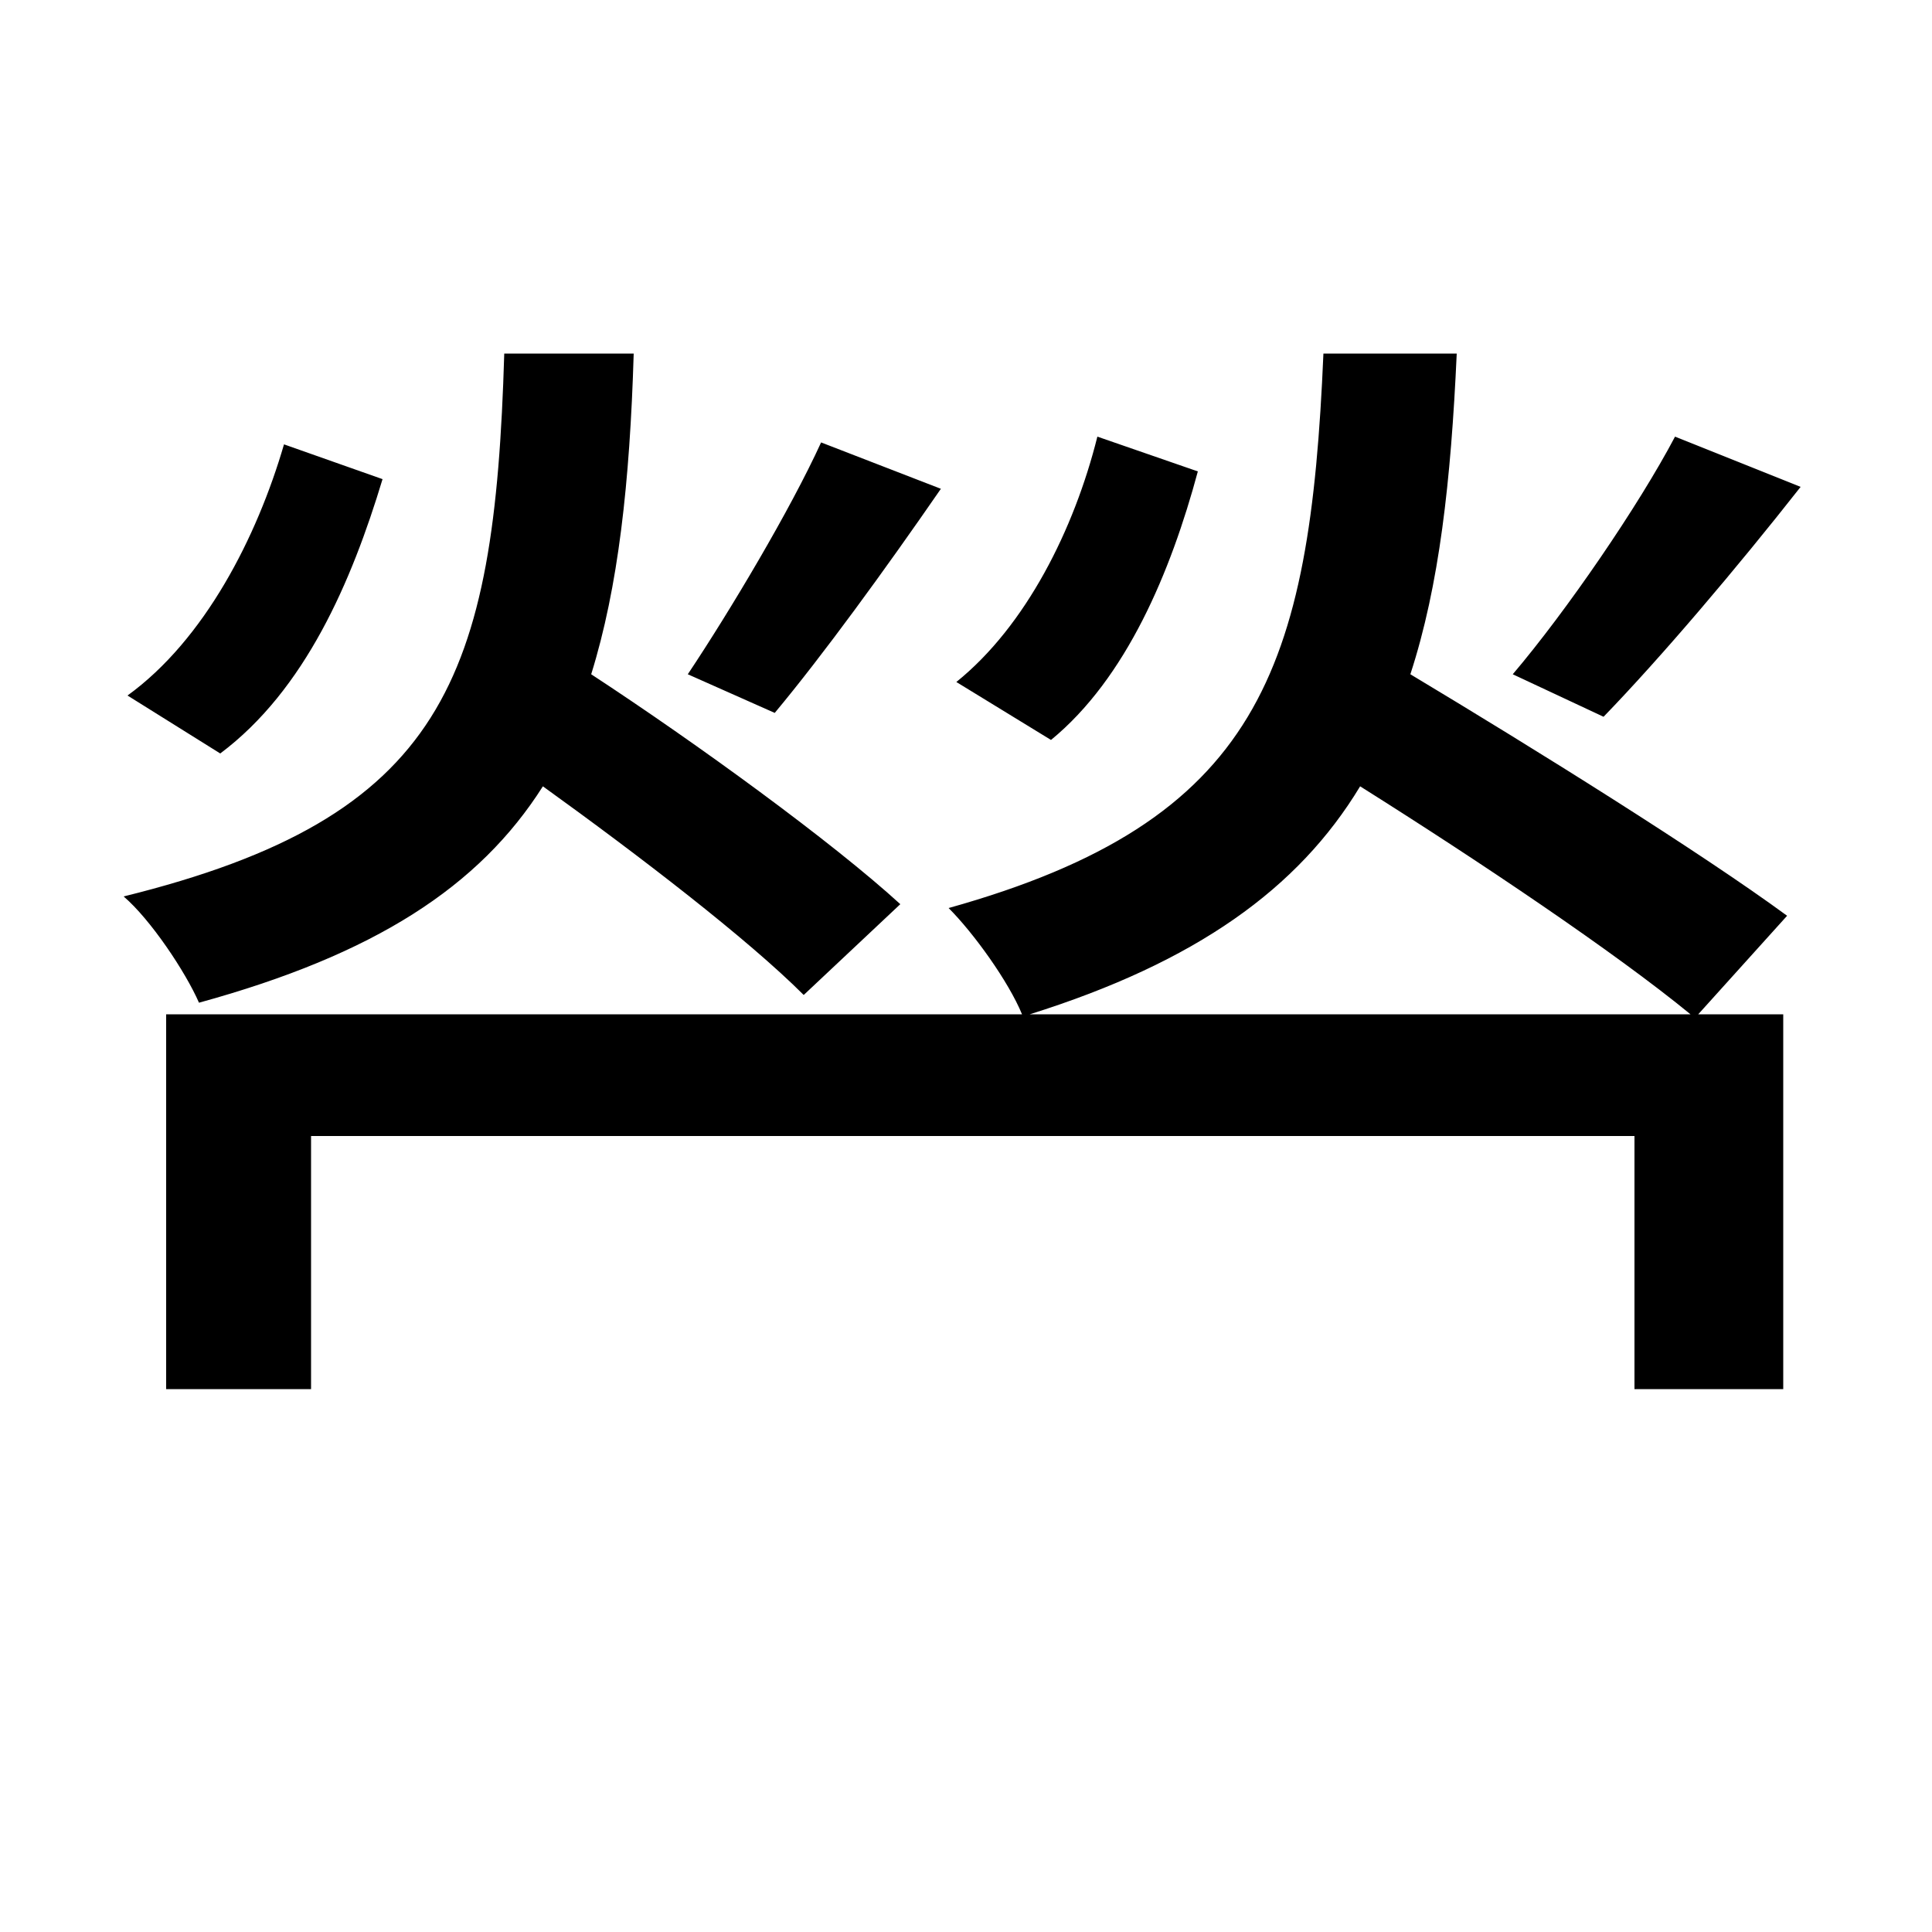 <svg xmlns="http://www.w3.org/2000/svg"
    viewBox="0 0 1000 1000">
  <!--
© 2014-2021 Adobe (http://www.adobe.com/).
Noto is a trademark of Google Inc.
This Font Software is licensed under the SIL Open Font License, Version 1.1. This Font Software is distributed on an "AS IS" BASIS, WITHOUT WARRANTIES OR CONDITIONS OF ANY KIND, either express or implied. See the SIL Open Font License for the specific language, permissions and limitations governing your use of this Font Software.
http://scripts.sil.org/OFL
  -->
<path d="M425 229C409 264 378 316 356 349L401 369C426 339 458 295 487 253ZM147 230C133 278 106 331 66 360L114 390C158 357 182 301 198 248ZM867 226C848 262 811 316 783 349L830 371C860 340 899 294 932 252ZM568 226C556 274 531 324 495 353L544 383C583 351 606 296 620 244ZM875 525L533 525C619 498 672 460 704 407 766 446 836 493 875 525ZM685 183C678 347 652 425 491 470 504 483 522 508 529 525L86 525 86 719 161 719 161 588 846 588 846 719 923 719 923 525 879 525 925 474C880 441 795 388 730 349 745 303 751 249 754 183ZM261 183C256 352 230 423 64 464 78 476 96 503 103 519 194 494 248 459 281 407 331 443 387 486 416 515L466 468C431 436 361 385 306 349 320 304 326 250 328 183Z"/>
</svg>